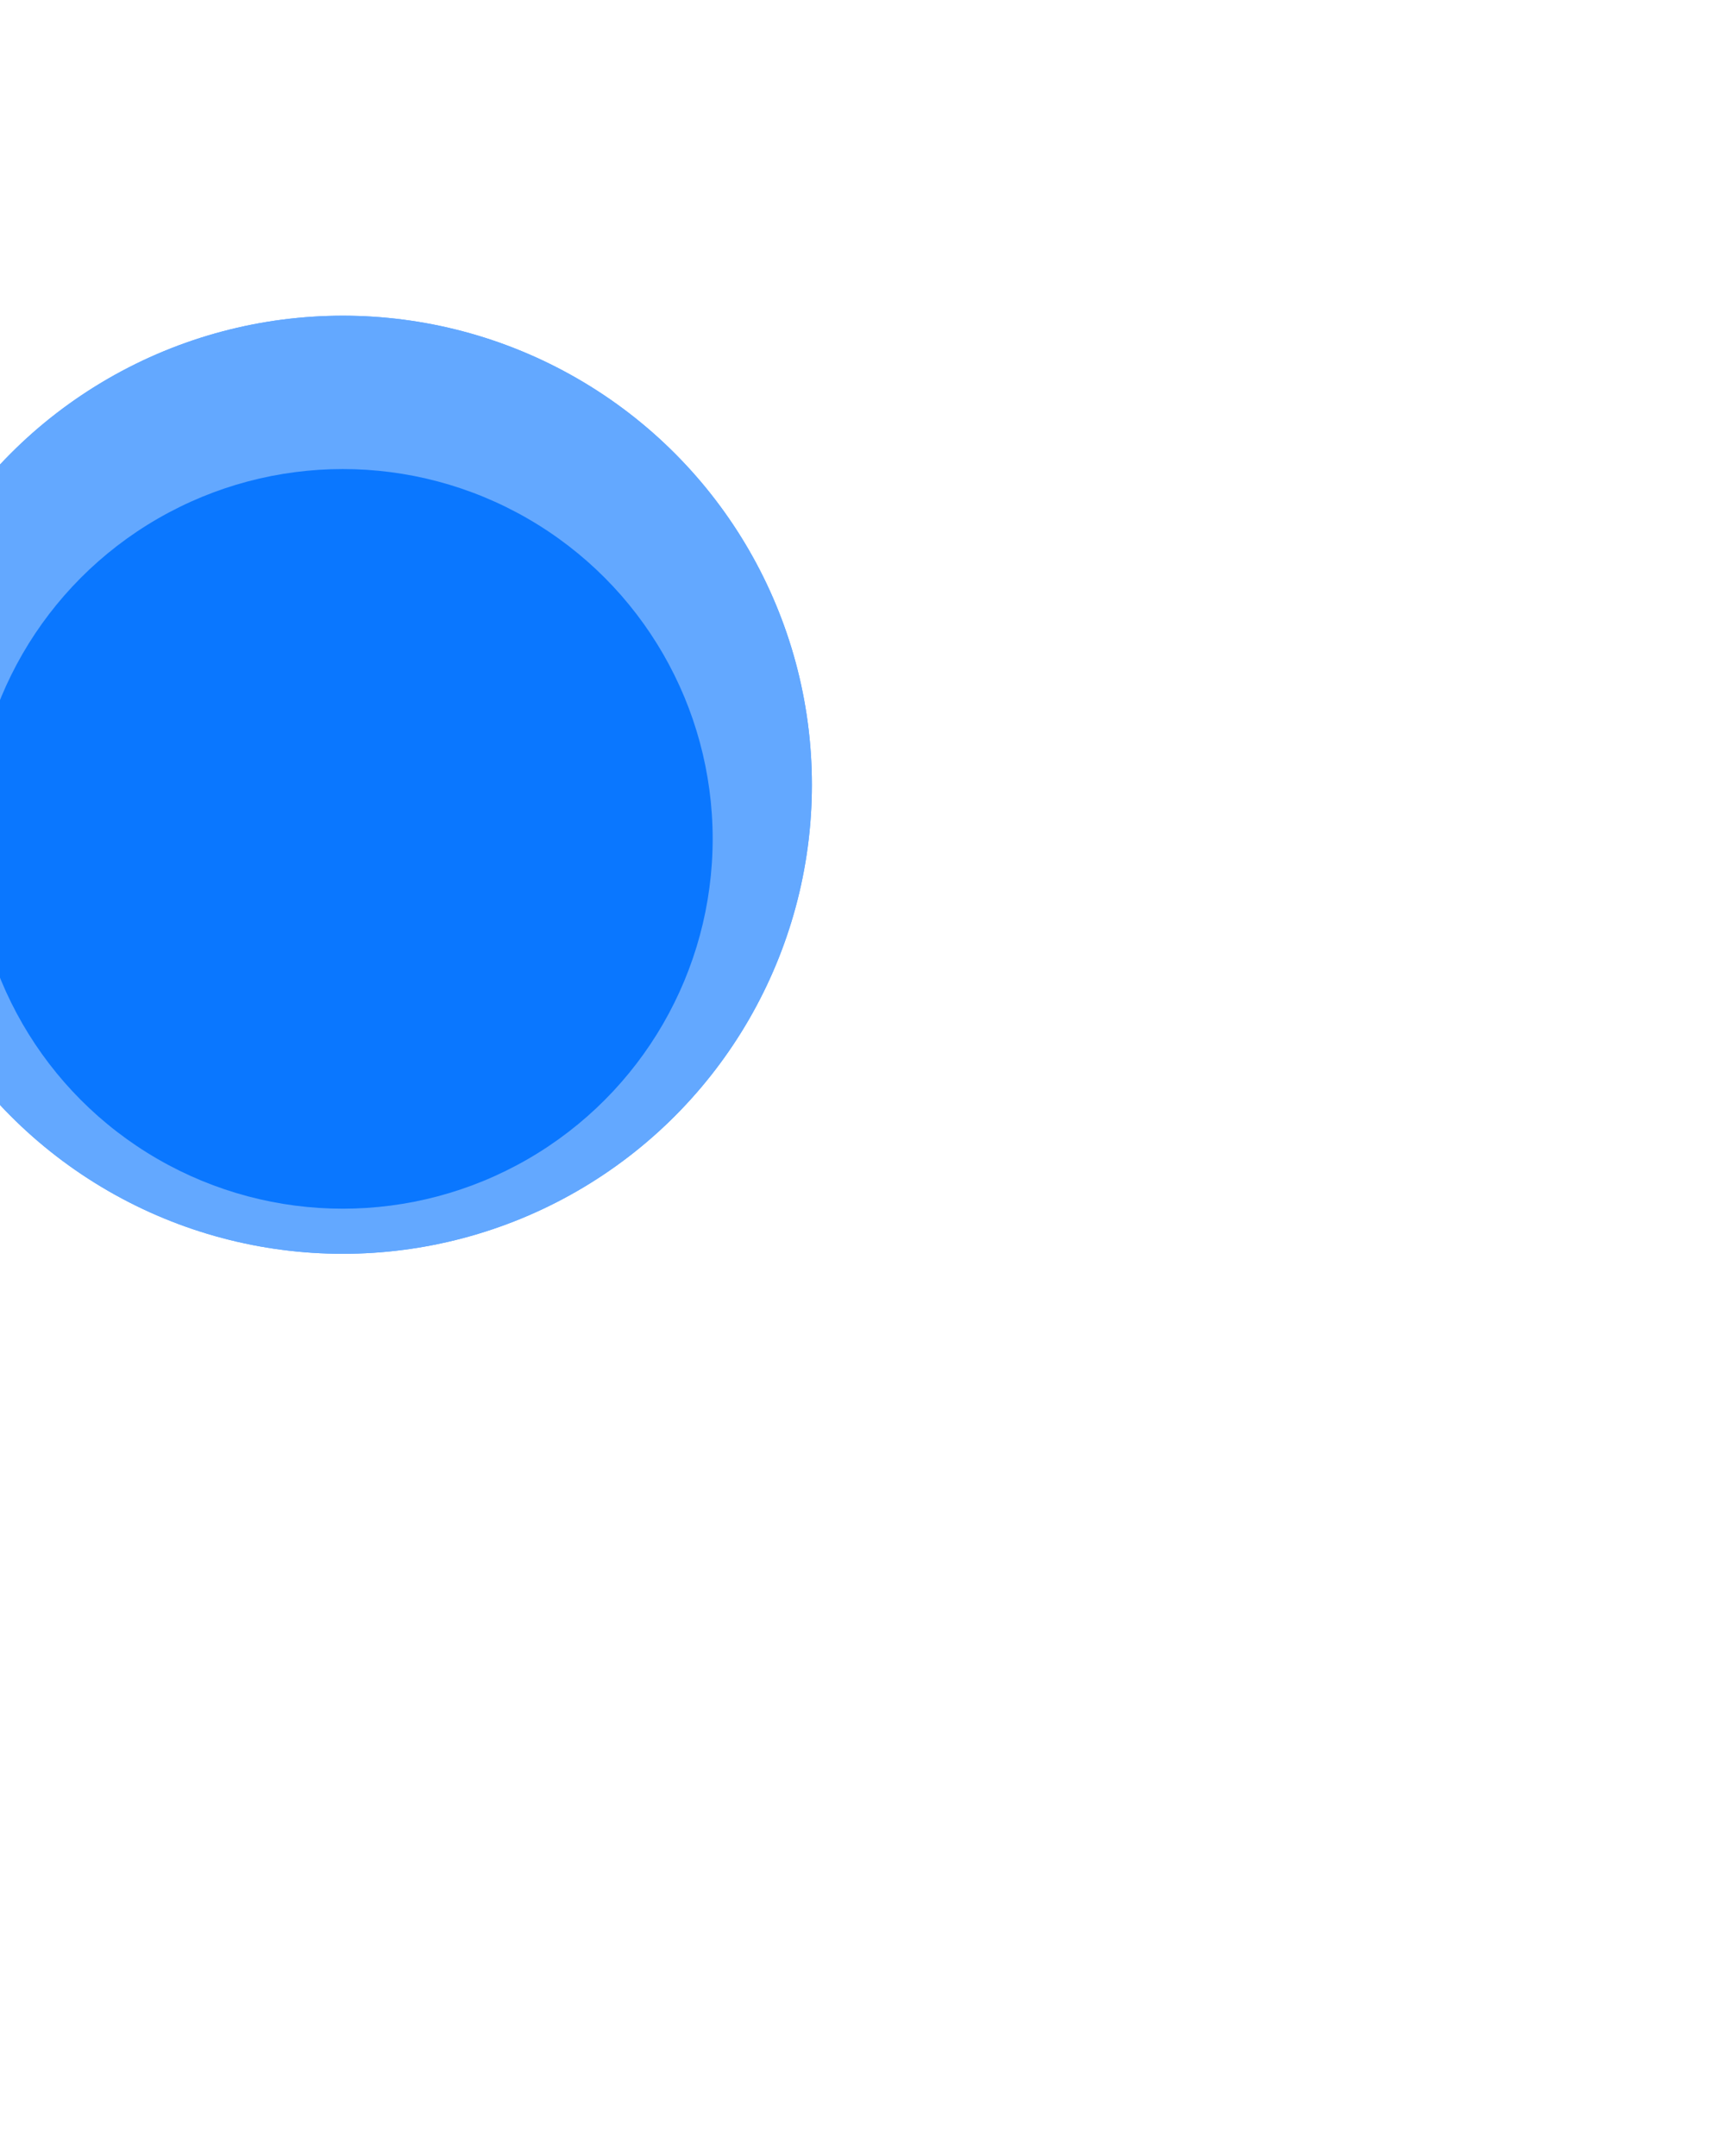<svg width="190" height="239" viewBox="0 0 190 239" fill="none" xmlns="http://www.w3.org/2000/svg">
<g opacity="0.9" filter="url(#filter0_f_216_206)">
<circle cx="38" cy="87" r="52" fill="#338EFF"/>
</g>
<g opacity="0.9" filter="url(#filter1_f_216_206)">
<circle cx="38" cy="87" r="52" fill="#66AAFF"/>
</g>
<g opacity="0.9" filter="url(#filter2_f_216_206)">
<circle cx="38" cy="93" r="41" fill="#0072FF"/>
</g>
<defs>
<filter id="filter0_f_216_206" x="-114" y="-65" width="304" height="304" filterUnits="userSpaceOnUse" color-interpolation-filters="sRGB">
<feFlood flood-opacity="0" result="BackgroundImageFix"/>
<feBlend mode="normal" in="SourceGraphic" in2="BackgroundImageFix" result="shape"/>
<feGaussianBlur stdDeviation="50" result="effect1_foregroundBlur_216_206"/>
</filter>
<filter id="filter1_f_216_206" x="-114" y="-65" width="304" height="304" filterUnits="userSpaceOnUse" color-interpolation-filters="sRGB">
<feFlood flood-opacity="0" result="BackgroundImageFix"/>
<feBlend mode="normal" in="SourceGraphic" in2="BackgroundImageFix" result="shape"/>
<feGaussianBlur stdDeviation="50" result="effect1_foregroundBlur_216_206"/>
</filter>
<filter id="filter2_f_216_206" x="-103" y="-48" width="282" height="282" filterUnits="userSpaceOnUse" color-interpolation-filters="sRGB">
<feFlood flood-opacity="0" result="BackgroundImageFix"/>
<feBlend mode="normal" in="SourceGraphic" in2="BackgroundImageFix" result="shape"/>
<feGaussianBlur stdDeviation="50" result="effect1_foregroundBlur_216_206"/>
</filter>
</defs>
</svg>
